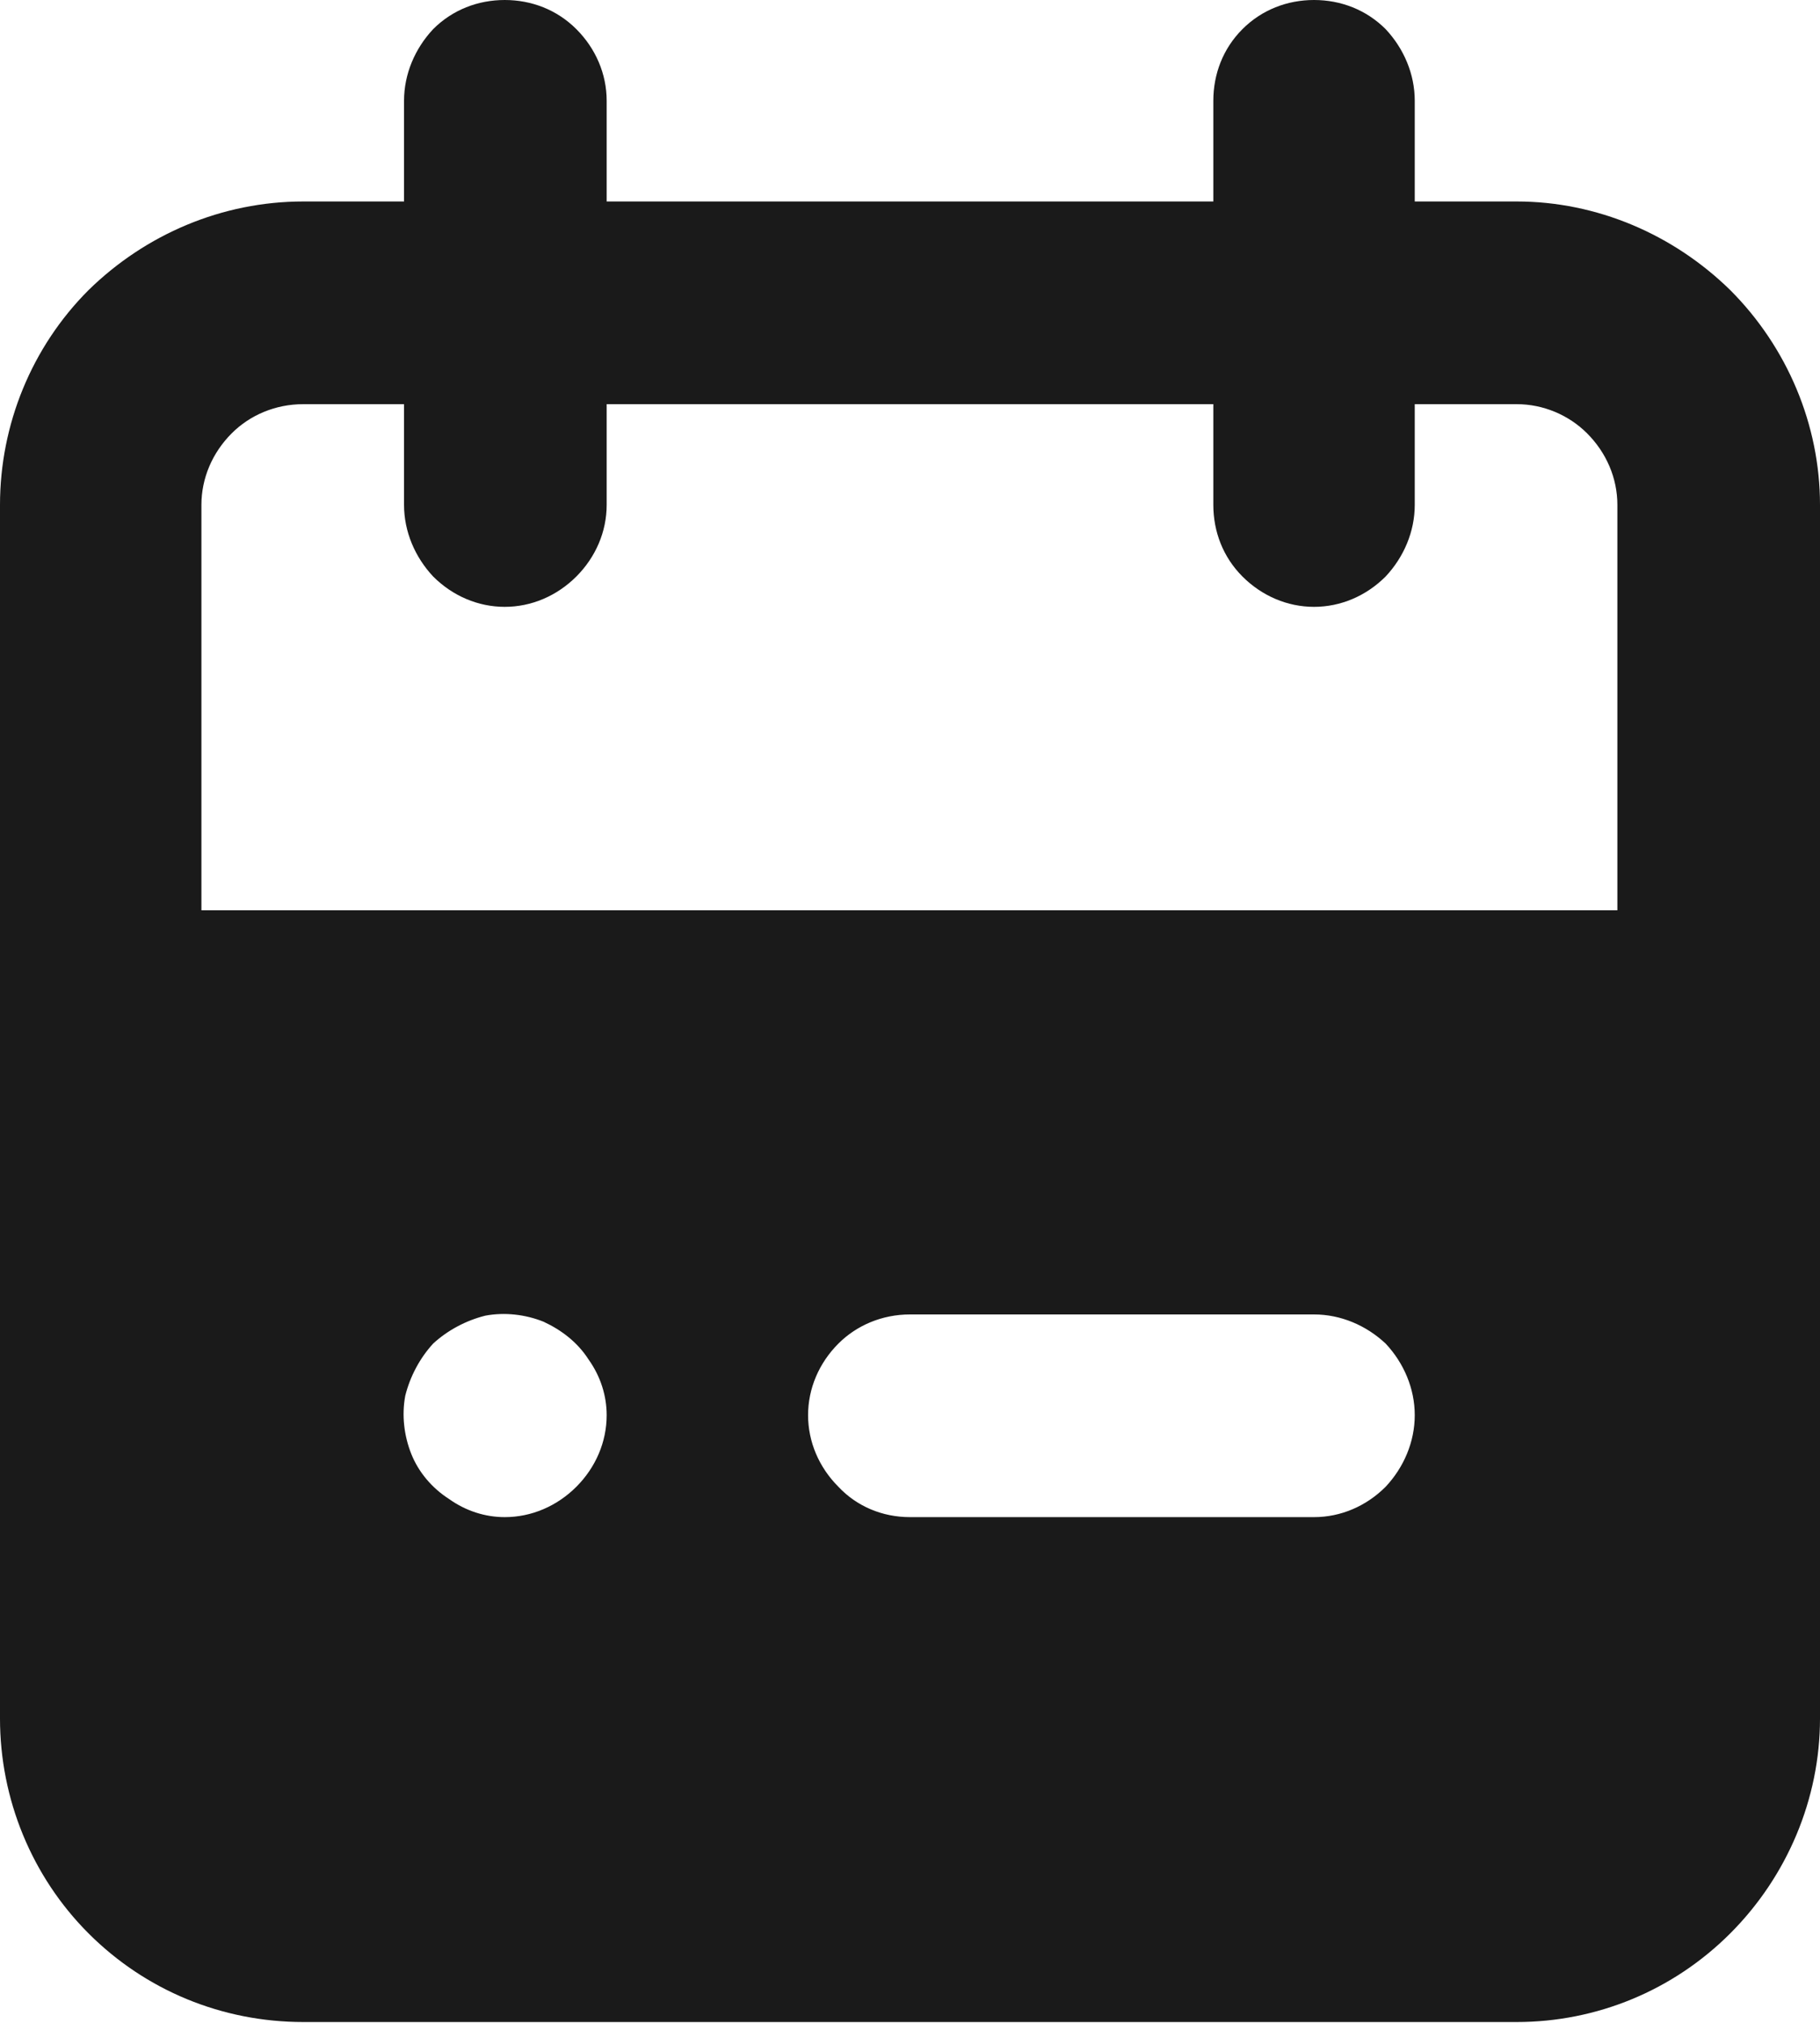 <svg width="15" height="16.667" viewBox="0 0 15 16.667" fill="none" xmlns="http://www.w3.org/2000/svg" xmlns:xlink="http://www.w3.org/1999/xlink">
	<desc>
			Created with Pixso.
	</desc>
	<defs/>
	<path id="Vector" d="M12.5 1.66L11.66 1.66L11.66 0.83C11.66 0.61 11.57 0.4 11.42 0.24C11.26 0.08 11.05 0 10.83 0C10.61 0 10.4 0.08 10.24 0.24C10.08 0.4 10 0.61 10 0.83L10 1.66L5 1.66L5 0.83C5 0.61 4.91 0.4 4.75 0.24C4.59 0.08 4.38 0 4.16 0C3.94 0 3.73 0.08 3.57 0.24C3.42 0.4 3.33 0.61 3.33 0.83L3.33 1.66L2.5 1.66C1.83 1.66 1.2 1.93 0.73 2.39C0.26 2.86 0 3.5 0 4.16L0 14.16C0 14.82 0.26 15.46 0.73 15.93C1.2 16.4 1.83 16.66 2.5 16.66L12.5 16.66C13.16 16.66 13.79 16.4 14.26 15.93C14.73 15.46 15 14.82 15 14.16L15 4.16C15 3.5 14.73 2.86 14.26 2.39C13.79 1.93 13.16 1.66 12.5 1.66ZM4.16 12.5C4 12.5 3.84 12.45 3.7 12.35C3.56 12.26 3.45 12.13 3.39 11.98C3.33 11.83 3.31 11.66 3.34 11.5C3.38 11.34 3.46 11.19 3.57 11.07C3.69 10.96 3.84 10.88 4 10.84C4.16 10.81 4.33 10.83 4.48 10.89C4.63 10.96 4.76 11.06 4.85 11.2C4.95 11.34 5 11.5 5 11.66C5 11.88 4.91 12.09 4.75 12.25C4.59 12.41 4.38 12.5 4.16 12.5ZM10.83 12.5L7.5 12.5C7.27 12.5 7.06 12.41 6.91 12.25C6.75 12.09 6.66 11.88 6.66 11.66C6.66 11.44 6.75 11.23 6.91 11.07C7.06 10.92 7.27 10.83 7.5 10.83L10.83 10.83C11.05 10.83 11.26 10.92 11.42 11.07C11.57 11.23 11.66 11.44 11.66 11.66C11.66 11.88 11.57 12.09 11.42 12.25C11.26 12.41 11.05 12.5 10.83 12.5ZM13.33 7.5L1.66 7.5L1.66 4.16C1.66 3.94 1.75 3.73 1.91 3.57C2.06 3.42 2.27 3.33 2.5 3.33L3.33 3.33L3.33 4.16C3.33 4.38 3.42 4.59 3.57 4.75C3.73 4.91 3.94 5 4.16 5C4.38 5 4.59 4.91 4.75 4.75C4.91 4.59 5 4.38 5 4.16L5 3.33L10 3.33L10 4.16C10 4.38 10.08 4.59 10.24 4.75C10.4 4.91 10.61 5 10.83 5C11.05 5 11.26 4.91 11.42 4.75C11.57 4.59 11.66 4.38 11.66 4.16L11.66 3.33L12.5 3.33C12.72 3.33 12.93 3.42 13.08 3.57C13.24 3.73 13.33 3.94 13.33 4.16L13.33 7.5Z" fill="#1A1A1A" fill-opacity="1" fill-rule="nonzero"/>
</svg>
